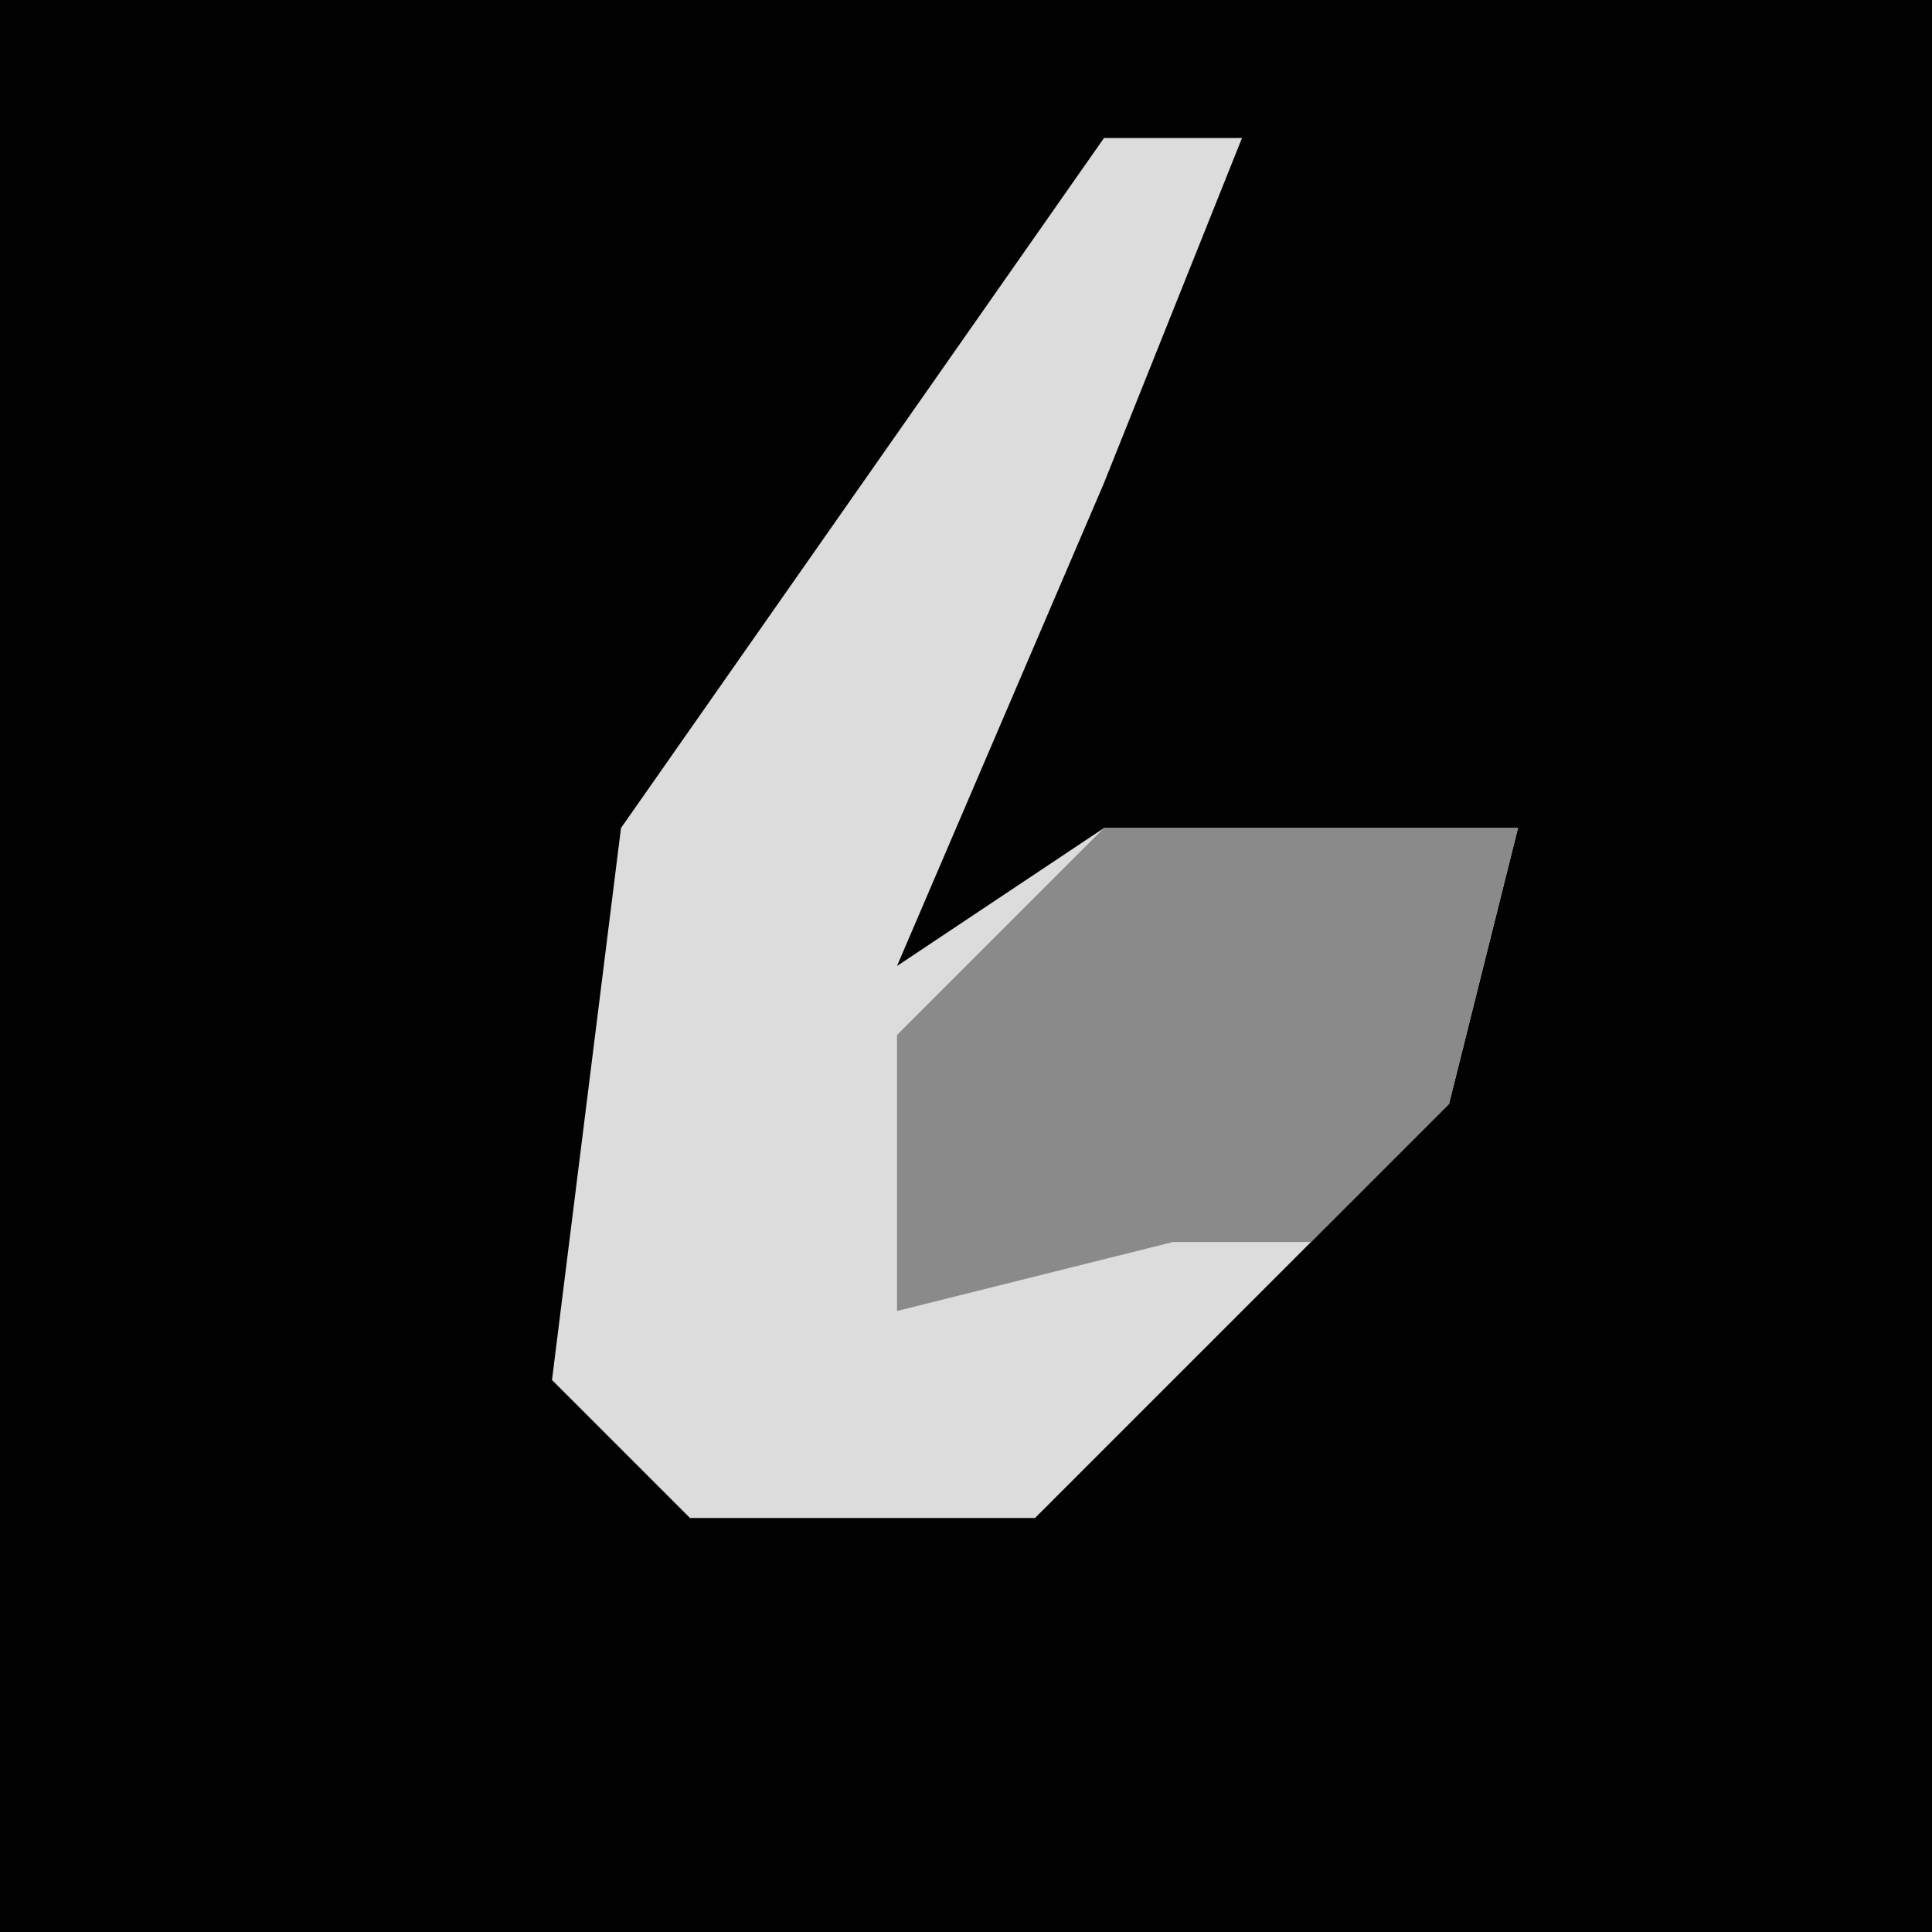 <?xml version="1.0" encoding="UTF-8"?>
<svg version="1.1" xmlns="http://www.w3.org/2000/svg" width="28" height="28">
<path d="M0,0 L28,0 L28,28 L0,28 Z " fill="#020202" transform="translate(0,0)"/>
<path d="M0,0 L2,0 L0,5 L-3,12 L0,10 L6,10 L5,14 L0,19 L-1,20 L-6,20 L-8,18 L-7,10 Z " fill="#DCDCDC" transform="translate(16,2)"/>
<path d="M0,0 L6,0 L5,4 L3,6 L1,6 L-3,7 L-3,3 Z " fill="#8A8A8A" transform="translate(16,12)"/>
</svg>
